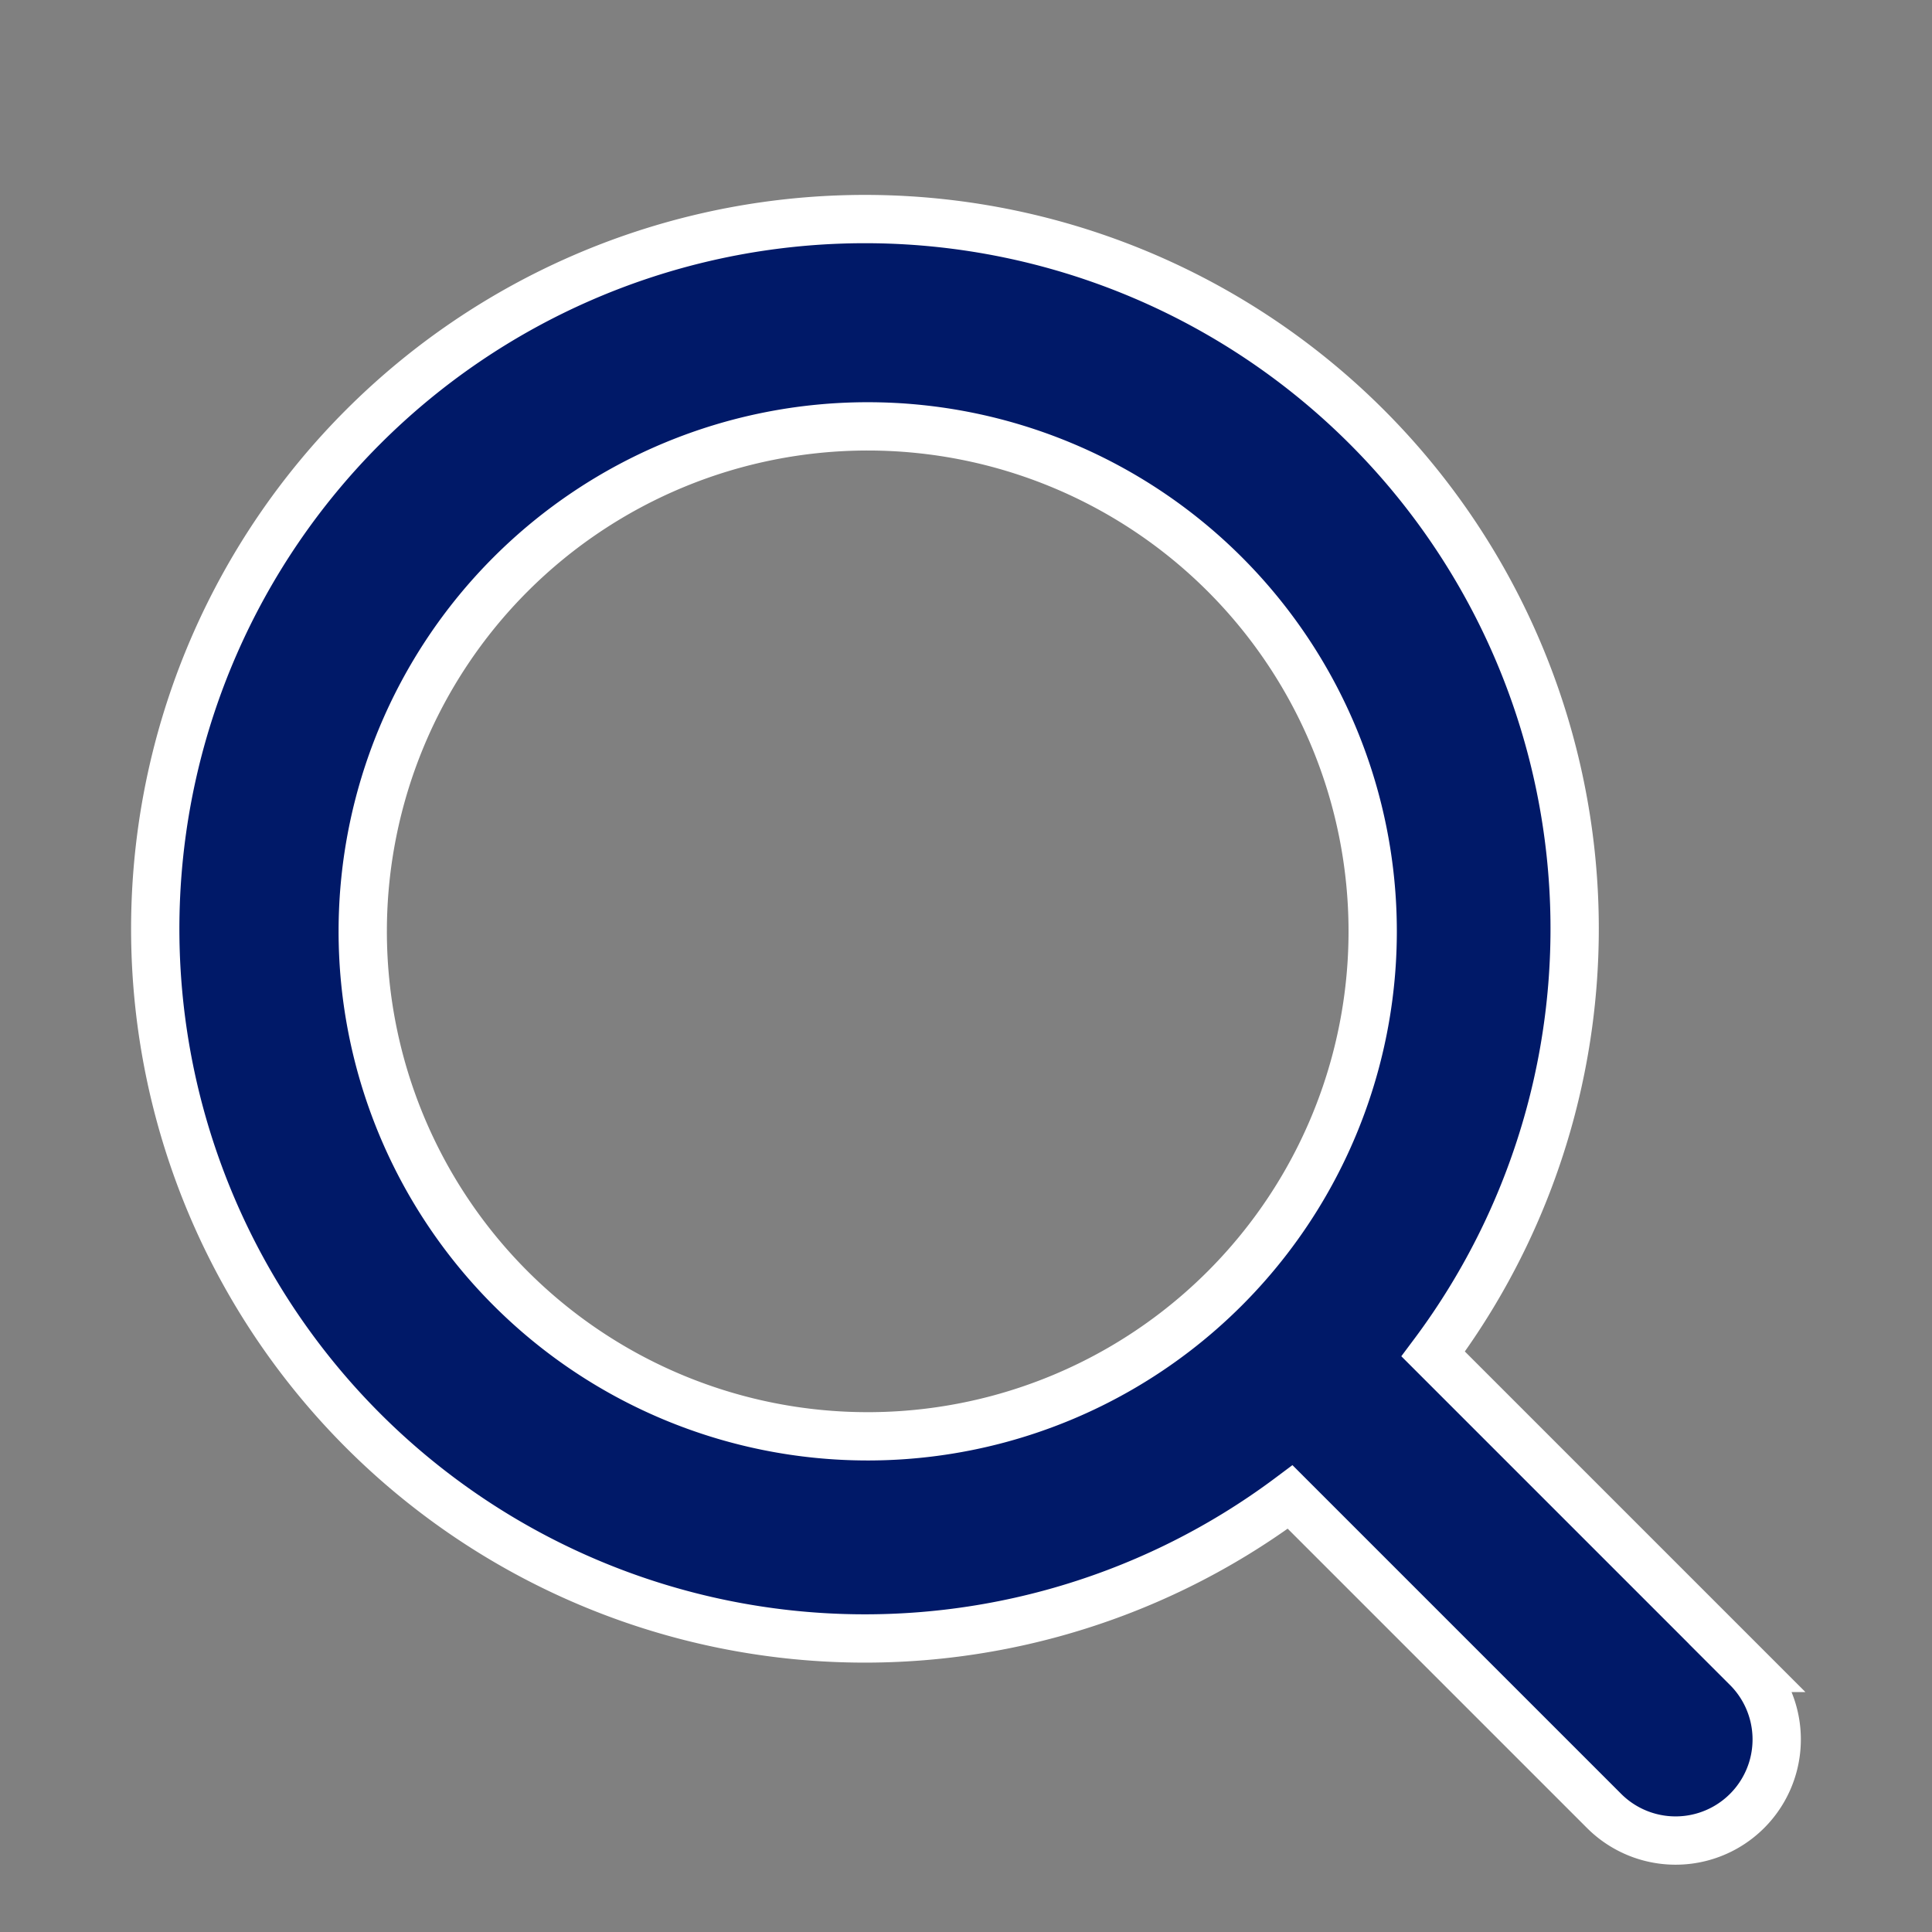 <svg xmlns="http://www.w3.org/2000/svg" width="32" height="32" viewBox="0 0 32 32">
  <rect x="0" y="0" width="32" height="32" fill="#808080" stroke="none"/>
  <g id="search" transform="translate(-852 -976)">
    <rect id="Rectangle_11705" data-name="Rectangle 11705" width="32" height="32" transform="translate(852 976)" fill="none"/>
    <g id="search-2" data-name="search" transform="translate(854.572 979.626)">
      <path id="Path_67451" data-name="Path 67451" d="M26.387,24l-5.2-5.2a11.755,11.755,0,1,0-2.369,2.369l5.2,5.2A1.673,1.673,0,1,0,26.386,24ZM11.82,20.164A8.364,8.364,0,1,1,20.185,11.8,8.364,8.364,0,0,1,11.82,20.164Z" transform="translate(-0.021 0)" fill="#001968" stroke="#fff" stroke-width="0.8"/>
    </g>
  </g>
</svg>
